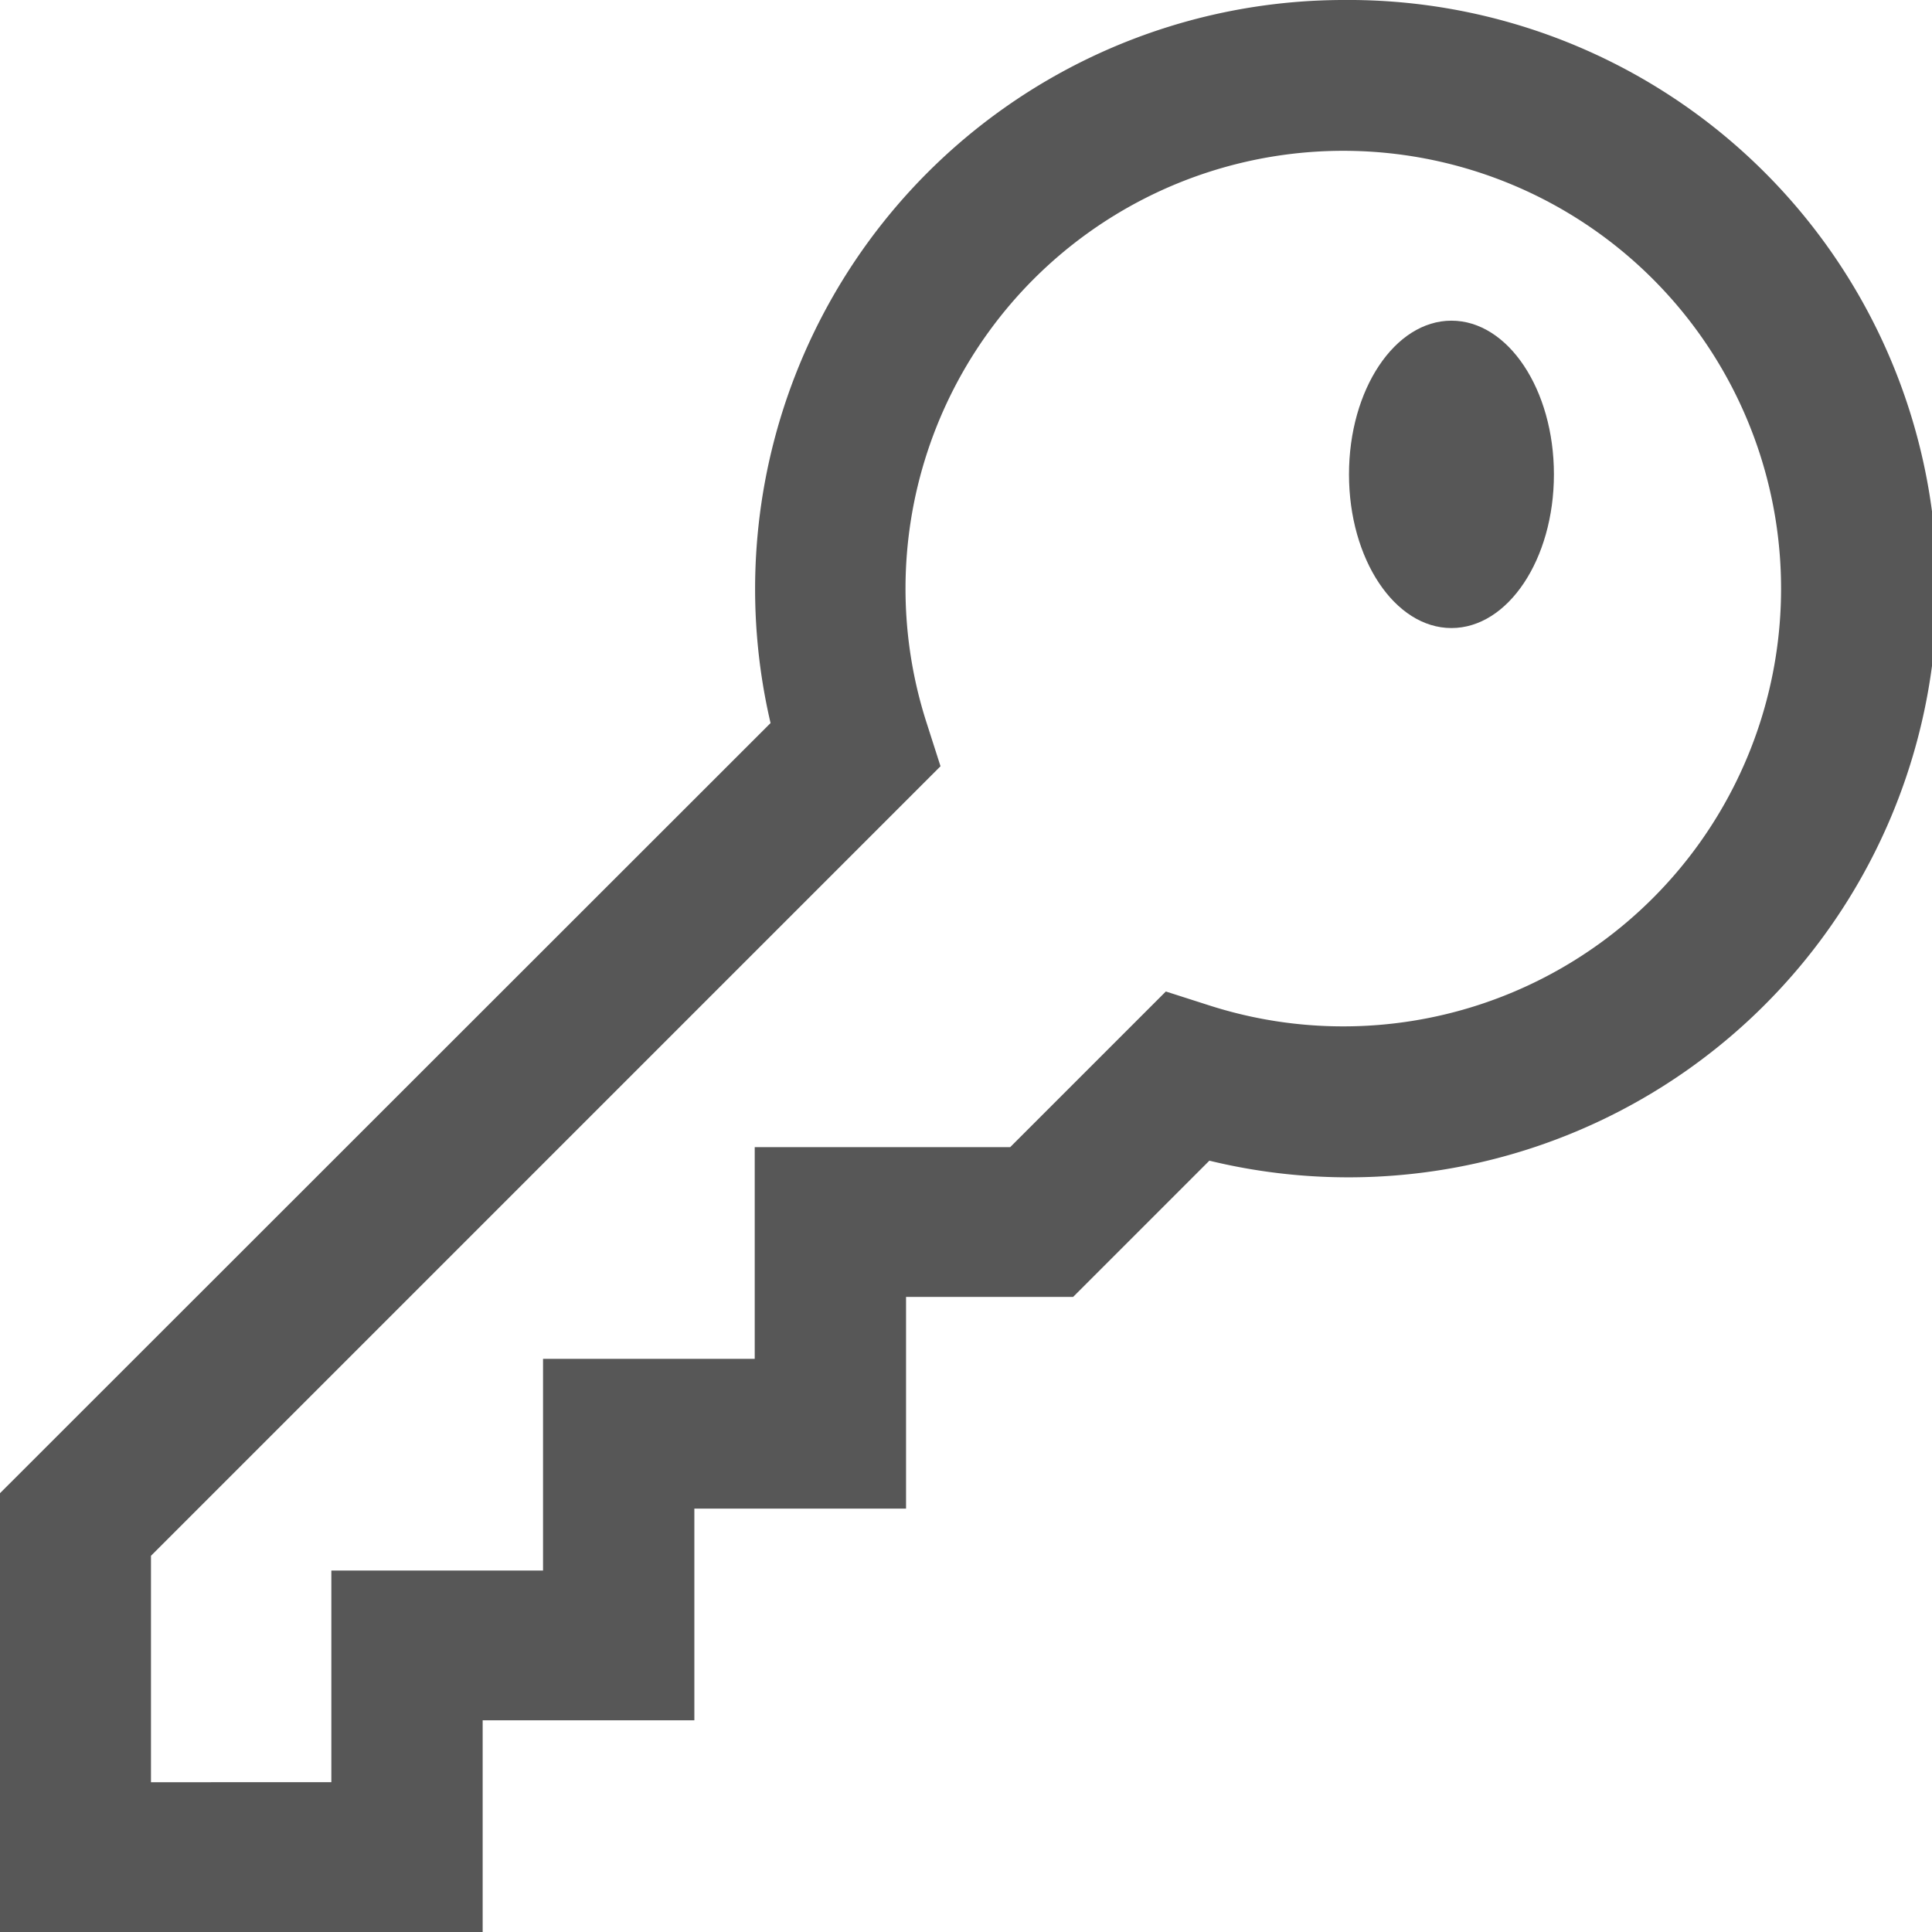 <svg id="chave" xmlns="http://www.w3.org/2000/svg" width="22.816" height="22.816" viewBox="0 0 22.816 22.816">
  <g id="Grupo_471" data-name="Grupo 471" transform="translate(15.931 3.787)">
    <g id="Grupo_470" data-name="Grupo 470" transform="translate(0 0)">
      <ellipse id="Elipse_51" data-name="Elipse 51" cx="1.21" cy="1.815" rx="1.21" ry="1.815" fill="#575757"/>
    </g>
  </g>
  <g id="Grupo_473" data-name="Grupo 473">
    <g id="Grupo_472" data-name="Grupo 472">
      <path id="Caminho_785" data-name="Caminho 785" d="M15.865,0A6.956,6.956,0,0,0,9.1,8.539L0,17.634v5.182H5.7v-2.5H8.2v-2.5h2.5v-2.5h1.973l1.609-1.609A6.952,6.952,0,1,0,15.865,0Zm0,12.121a5.168,5.168,0,0,1-1.579-.246l-.518-.166L11.93,13.547H8.913v2.5h-2.5v2.5h-2.5v2.5H1.783V18.373l9.324-9.324-.166-.518a5.17,5.17,0,1,1,4.924,3.59Z" fill="#575757"/>
    </g>
  </g>
</svg>
